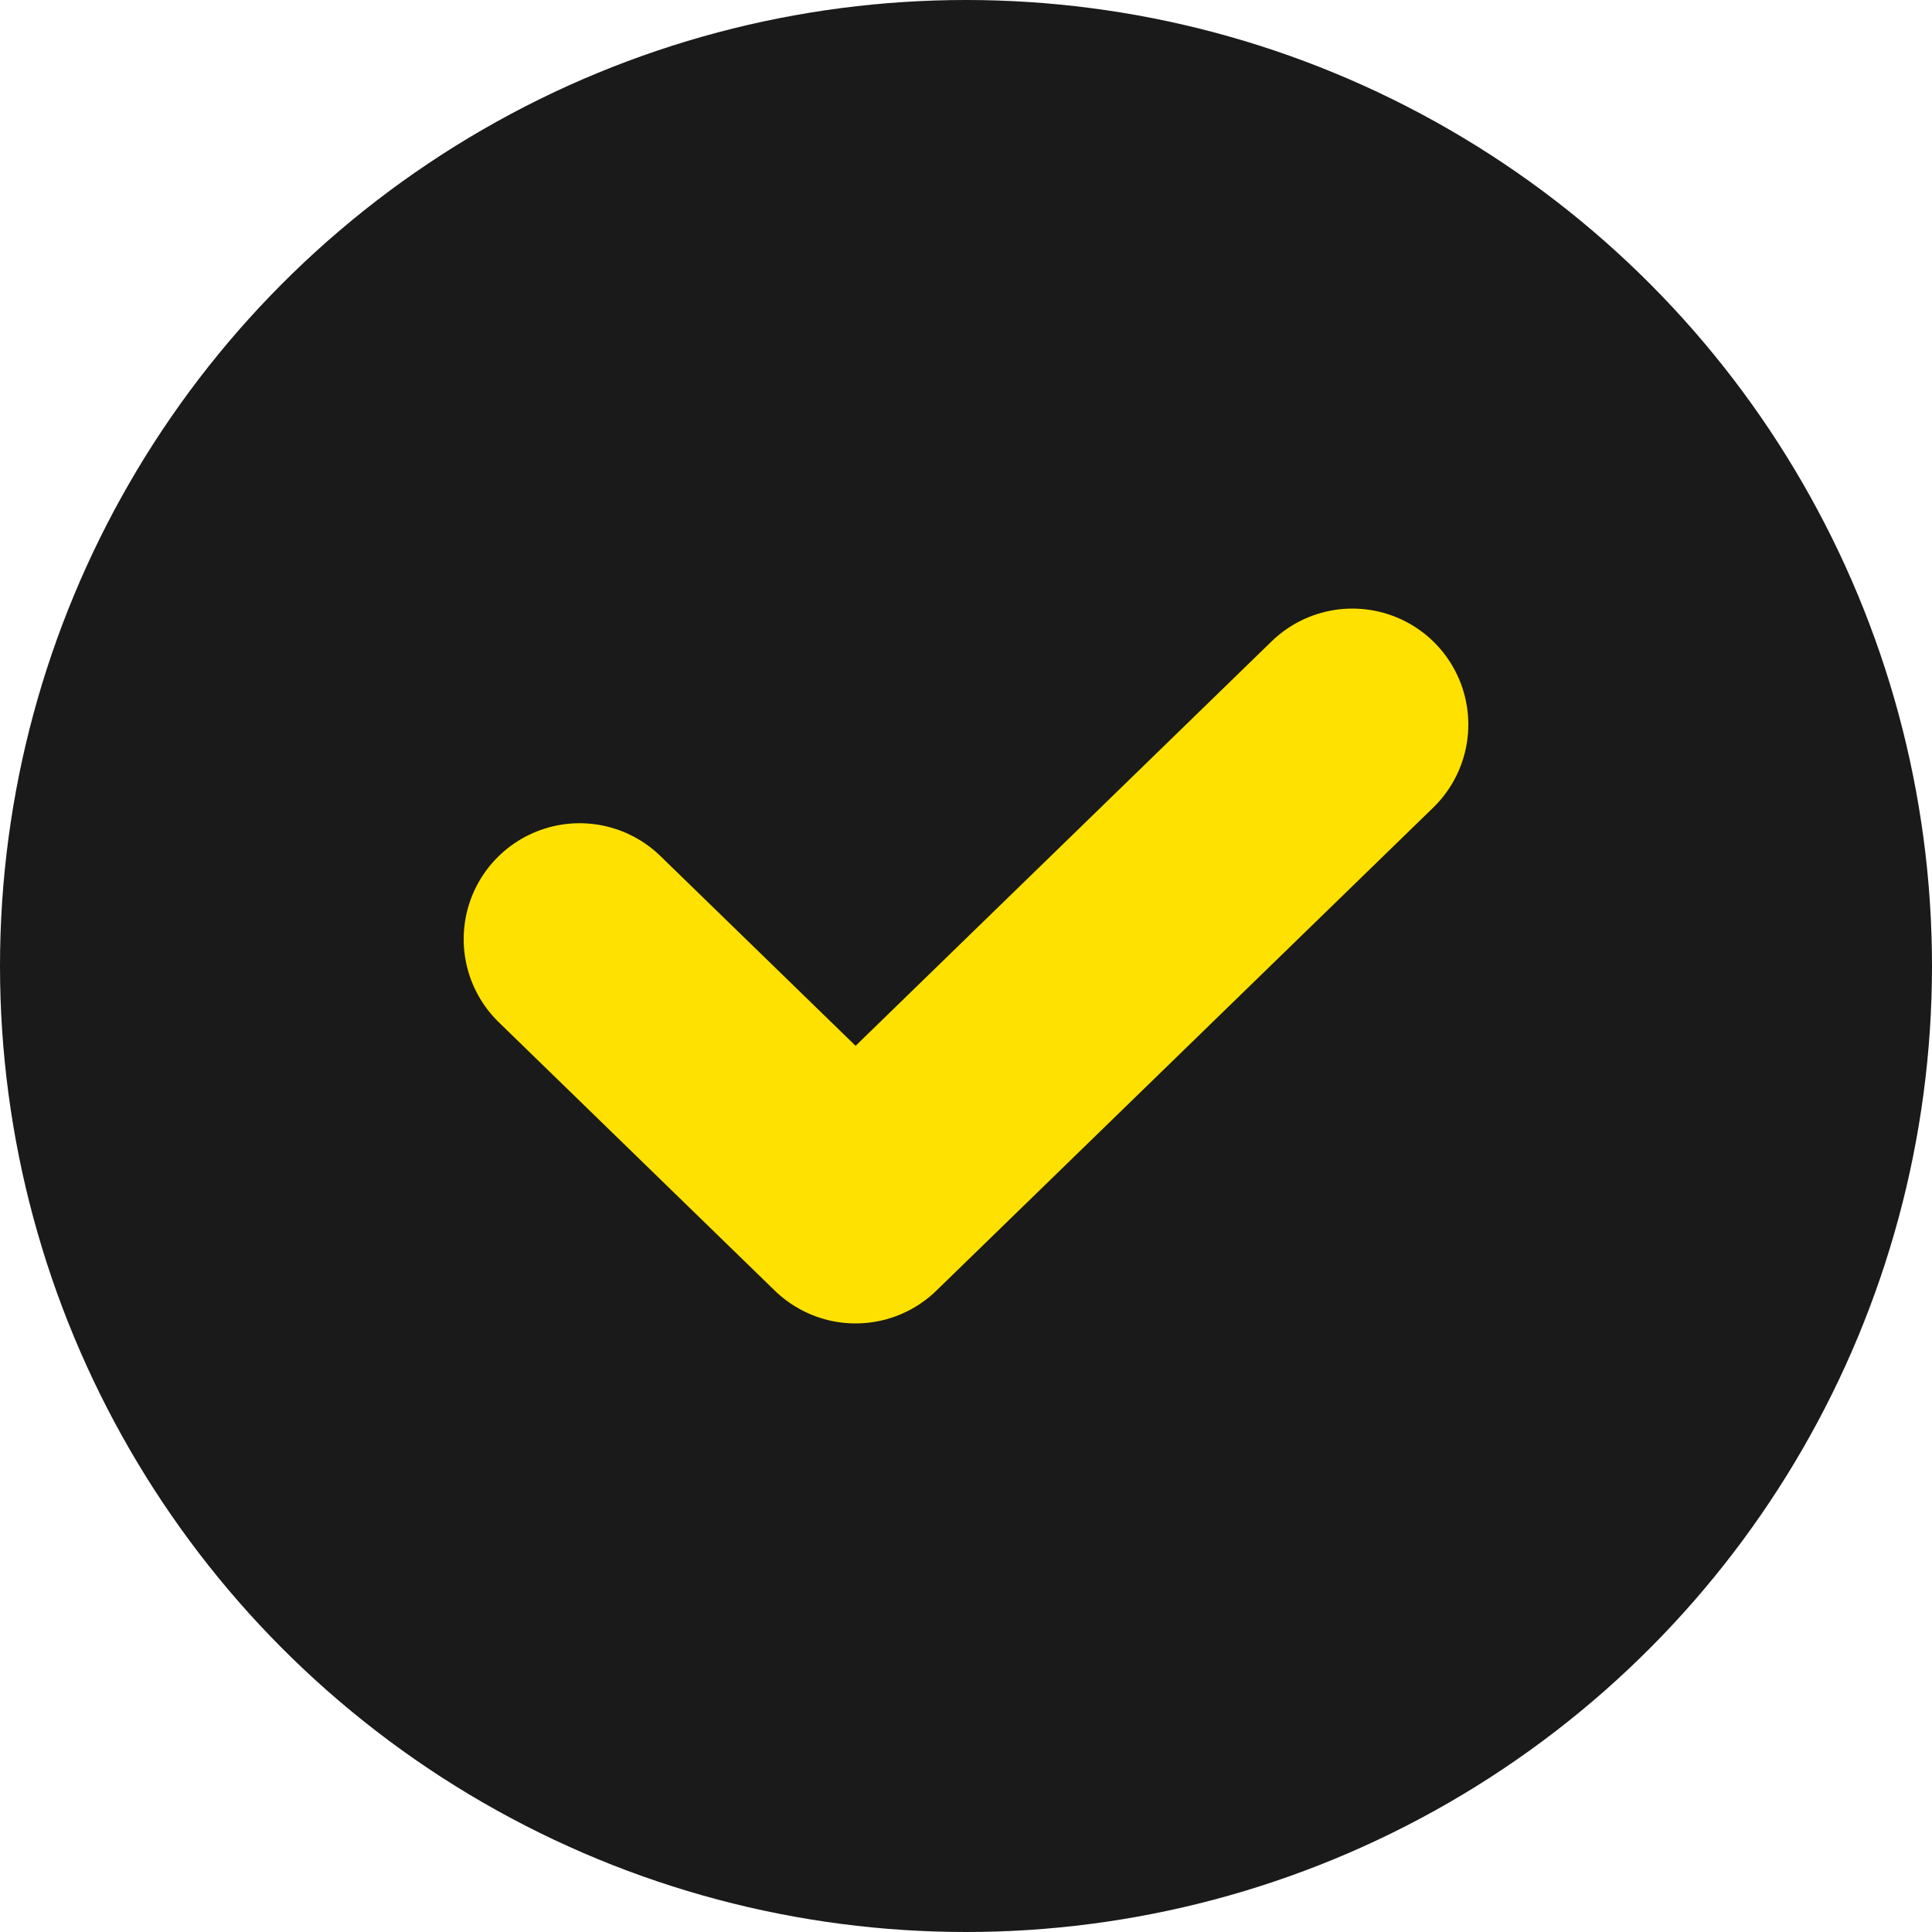 <svg xmlns="http://www.w3.org/2000/svg" width="20" height="20" fill="none" viewBox="0 0 20 20"><circle cx="10" cy="10" r="10" fill="#1A1A1A"/><path stroke="#FFE100" stroke-linecap="round" stroke-linejoin="round" stroke-miterlimit="10" stroke-width="2.4" d="M6 9.722L8.857 12.5L14 7.5"/></svg>